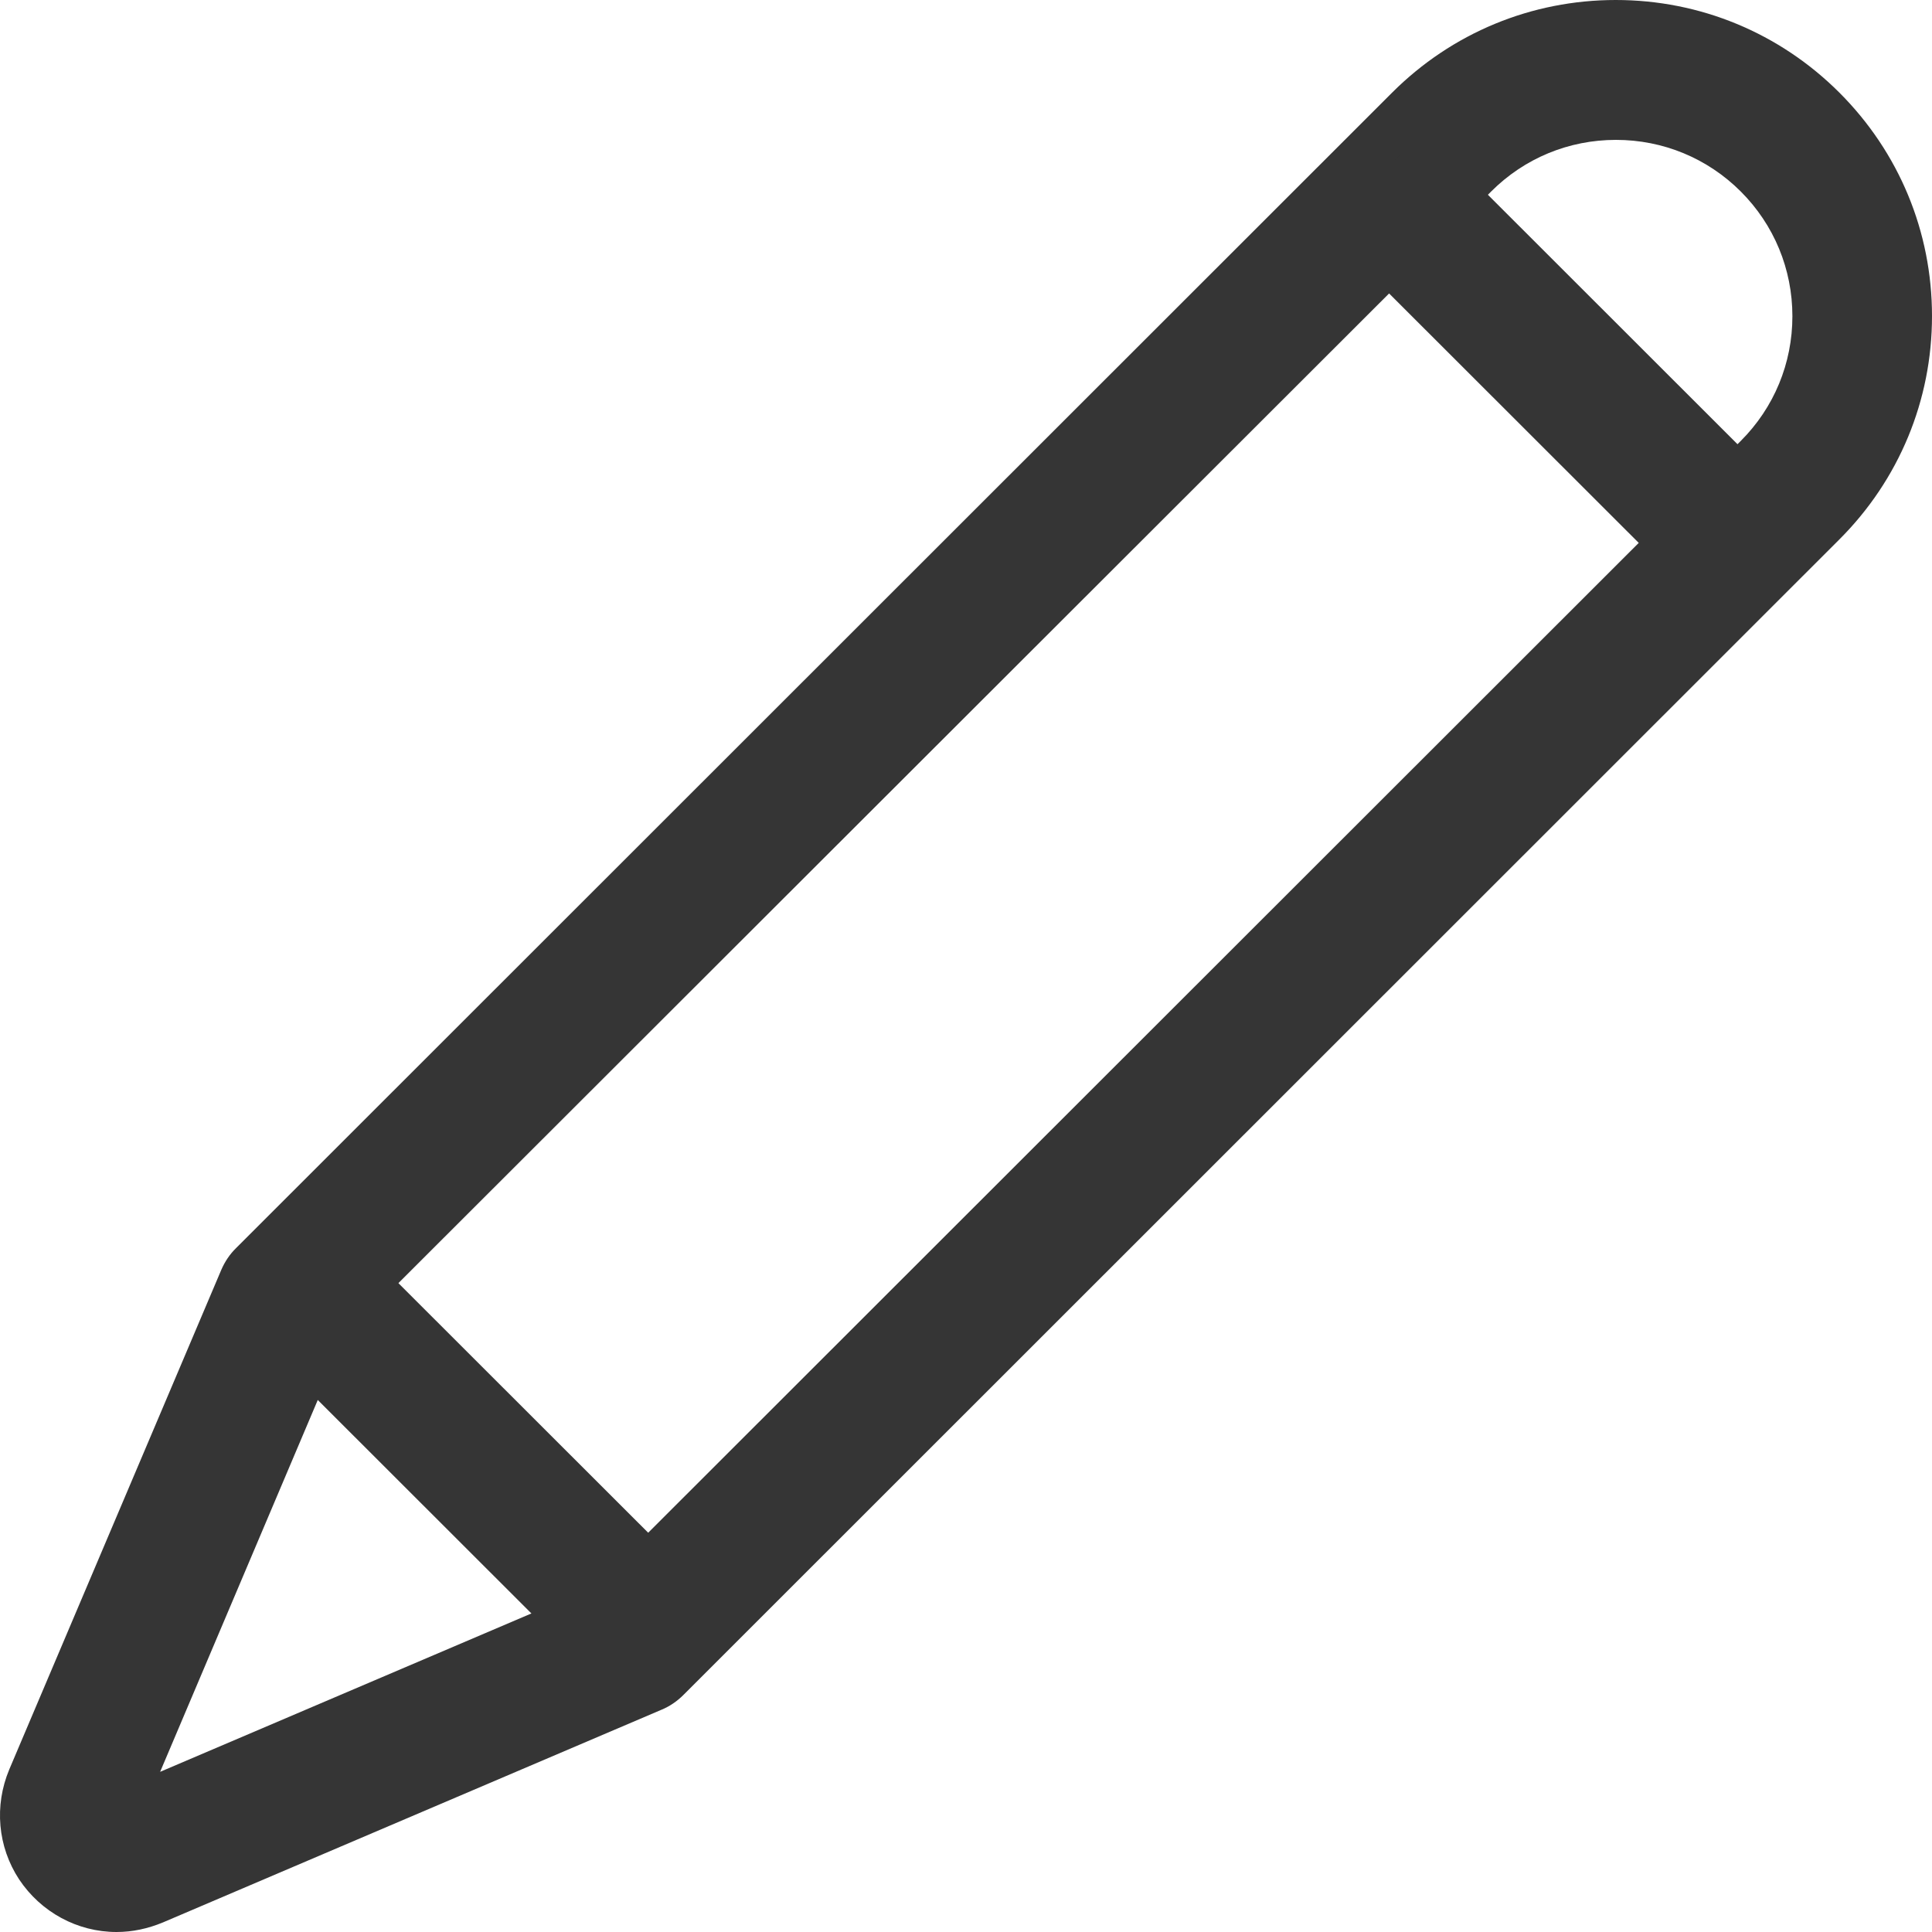 <svg width="50" height="50" viewBox="0 0 50 50" fill="none" xmlns="http://www.w3.org/2000/svg">
<path d="M3.016 50C2.006 50 1.062 49.49 0.495 48.639C-0.061 47.792 -0.153 46.732 0.24 45.793L5.725 32.868C5.817 32.654 5.945 32.46 6.113 32.297L36.029 2.396C37.575 0.852 39.632 0 41.816 0C43.999 0 46.056 0.852 47.602 2.396C49.148 3.941 50 5.996 50 8.179C50 10.361 49.148 12.416 47.602 13.961L17.686 43.866C17.523 44.029 17.329 44.162 17.119 44.248L4.21 49.755C3.827 49.913 3.429 50 3.016 50ZM8.915 34.601L4.144 45.855L15.379 41.062L45.051 11.411C45.913 10.55 46.387 9.402 46.387 8.184C46.387 6.965 45.913 5.818 45.051 4.956C44.188 4.094 43.04 3.62 41.821 3.62C40.601 3.62 39.453 4.094 38.591 4.956L8.915 34.601Z" fill="#353535"/>
<path d="M8.659 31.557L17.89 40.781L15.334 43.336L6.103 34.112L8.659 31.557Z" fill="#353535"/>
<path d="M36.851 3.386L46.081 12.61L43.525 15.164L34.294 5.94L36.851 3.386Z" fill="#353535"/>
</svg>
